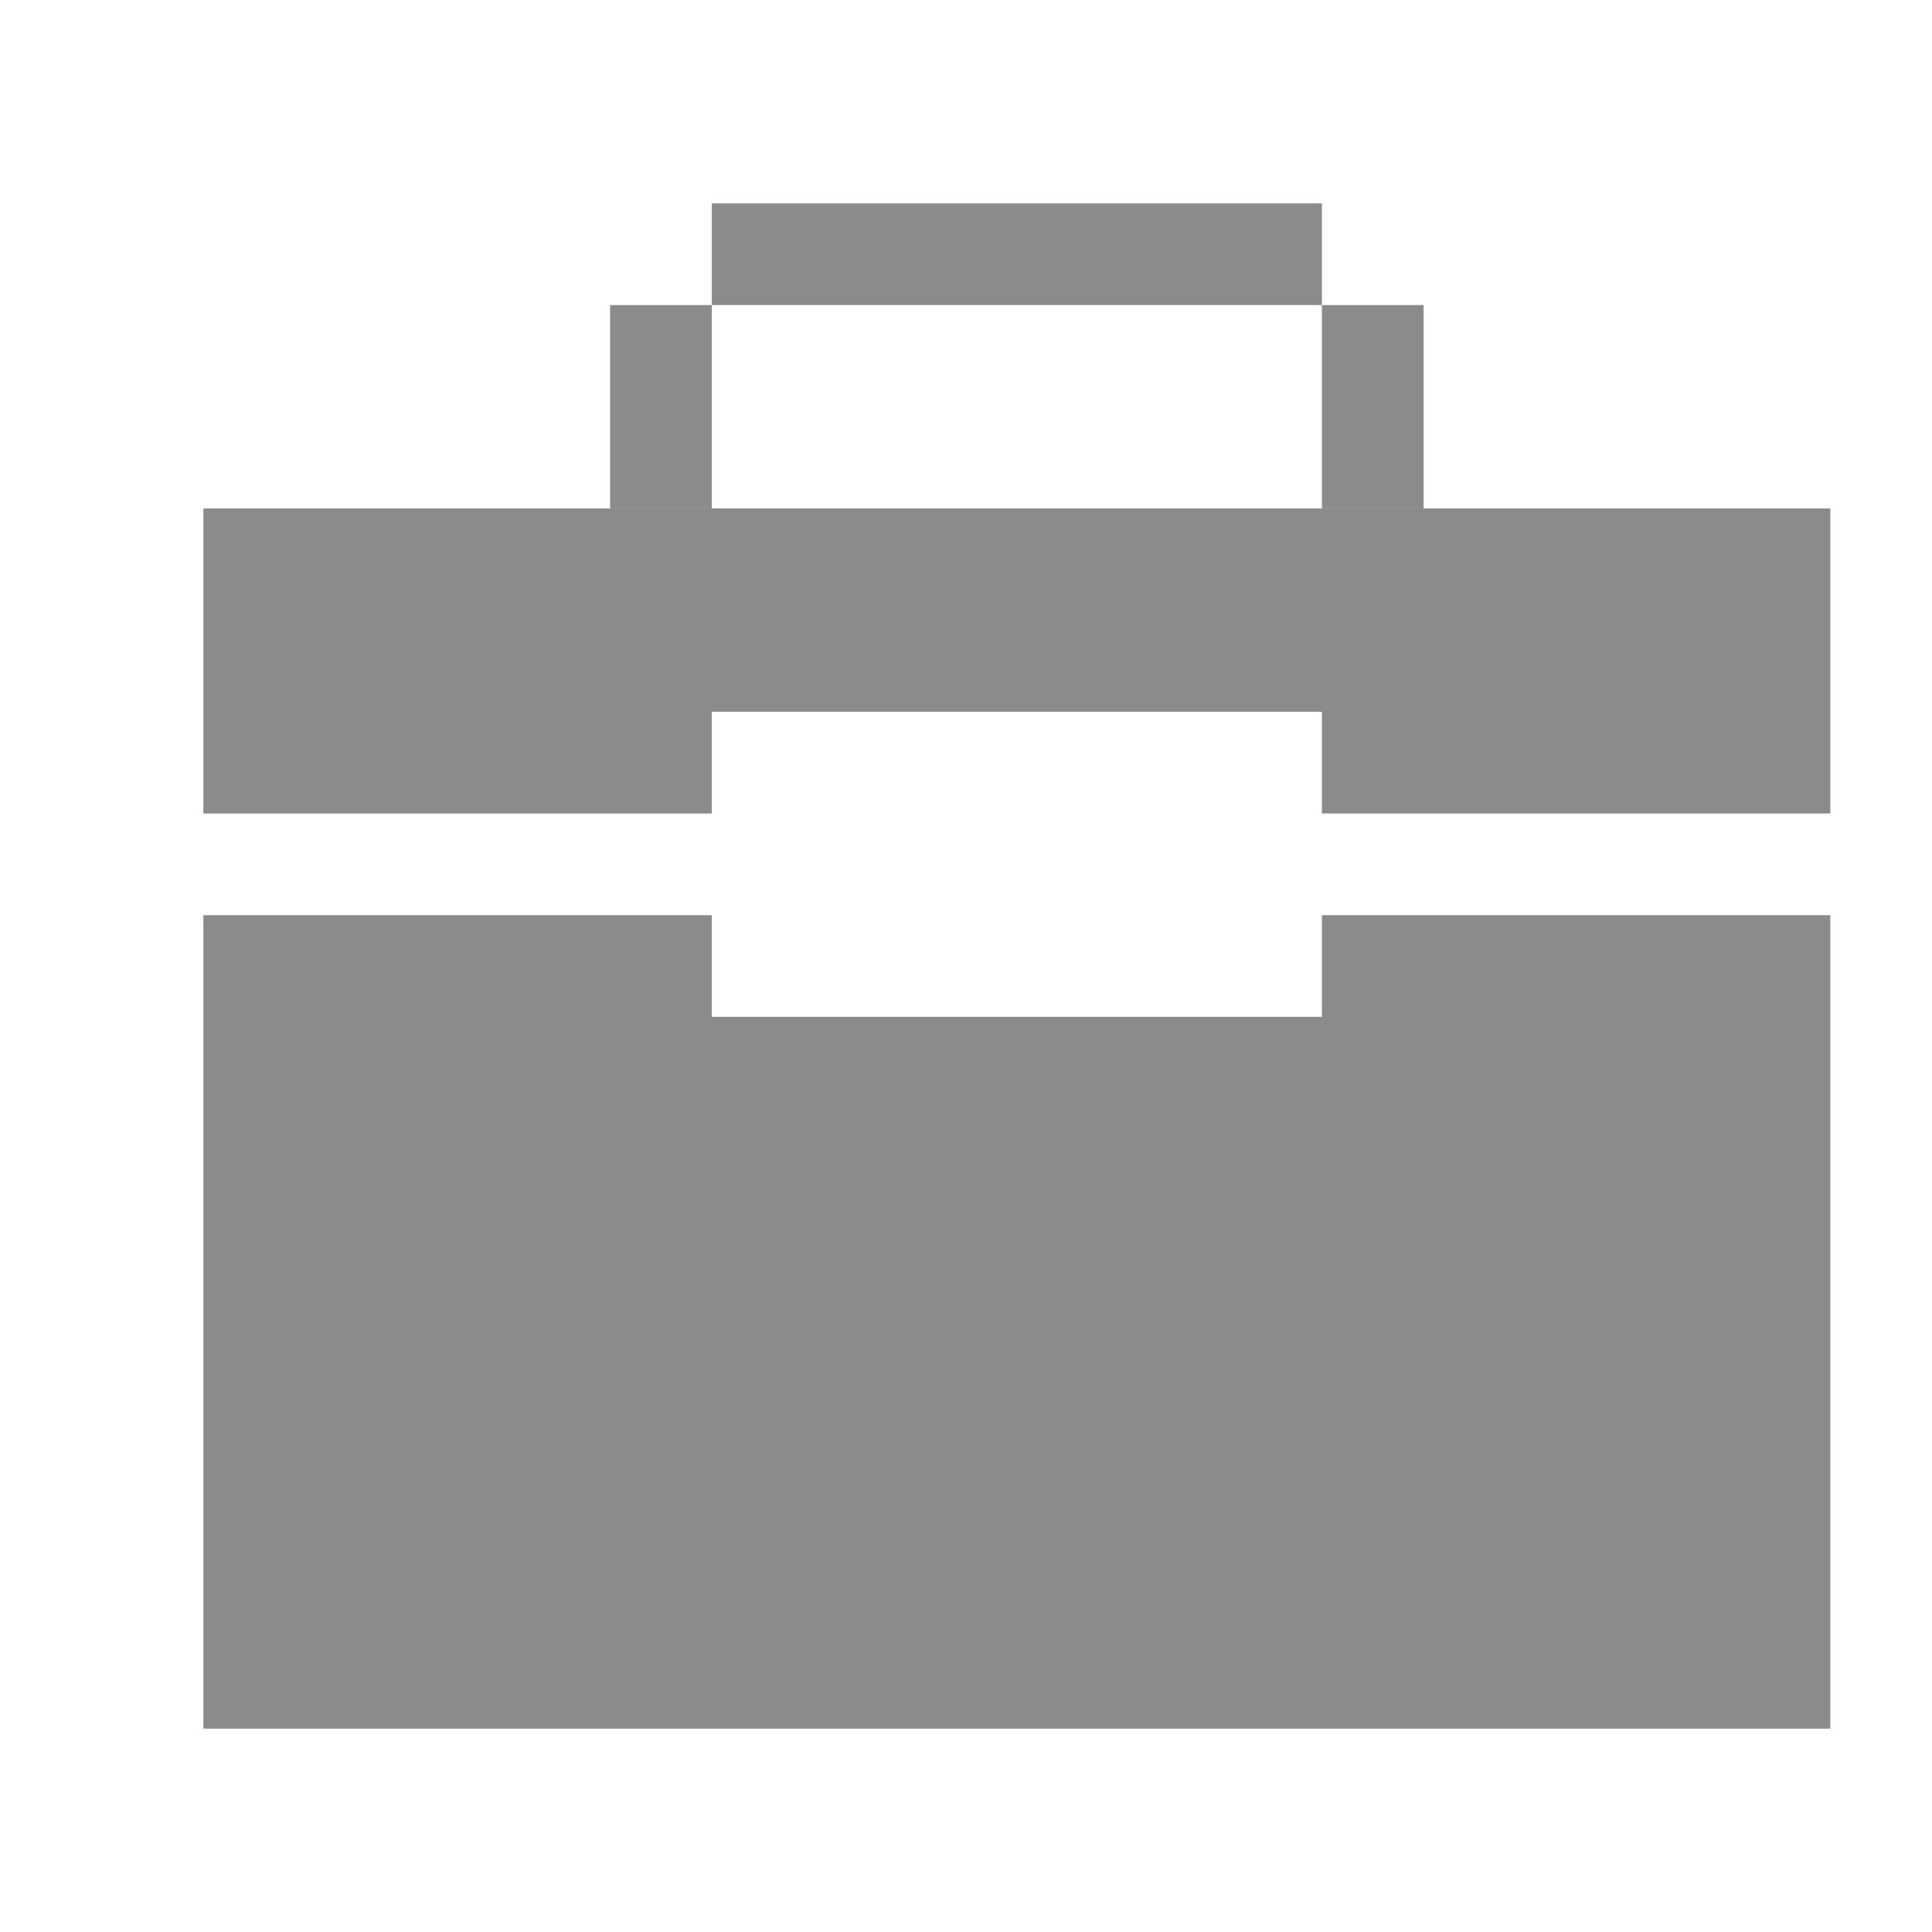 <?xml version="1.0" encoding="utf-8"?>
<!-- Generator: Adobe Illustrator 21.0.0, SVG Export Plug-In . SVG Version: 6.00 Build 0)  -->
<svg version="1.1" id="放大" xmlns="http://www.w3.org/2000/svg" xmlns:xlink="http://www.w3.org/1999/xlink" x="0px" y="0px"
	 viewBox="0 0 19 19" style="enable-background:new 0 0 19 19;" xml:space="preserve">
<style type="text/css">
	.st0{fill:#8b8b8b;}
</style>
<rect x="6" y="3" class="st0" width="1" height="2"/>
<rect x="7" y="2" class="st0" width="6" height="1"/>
<rect x="13" y="3" class="st0" width="1" height="2"/>
<polygon class="st0" points="2,5 2,8 7,8 7,7 13,7 13,8 18,8 18,5 "/>
<polygon class="st0" points="13,9 13,10 7,10 7,9 2,9 2,17 18,17 18,9 "/>
</svg>
